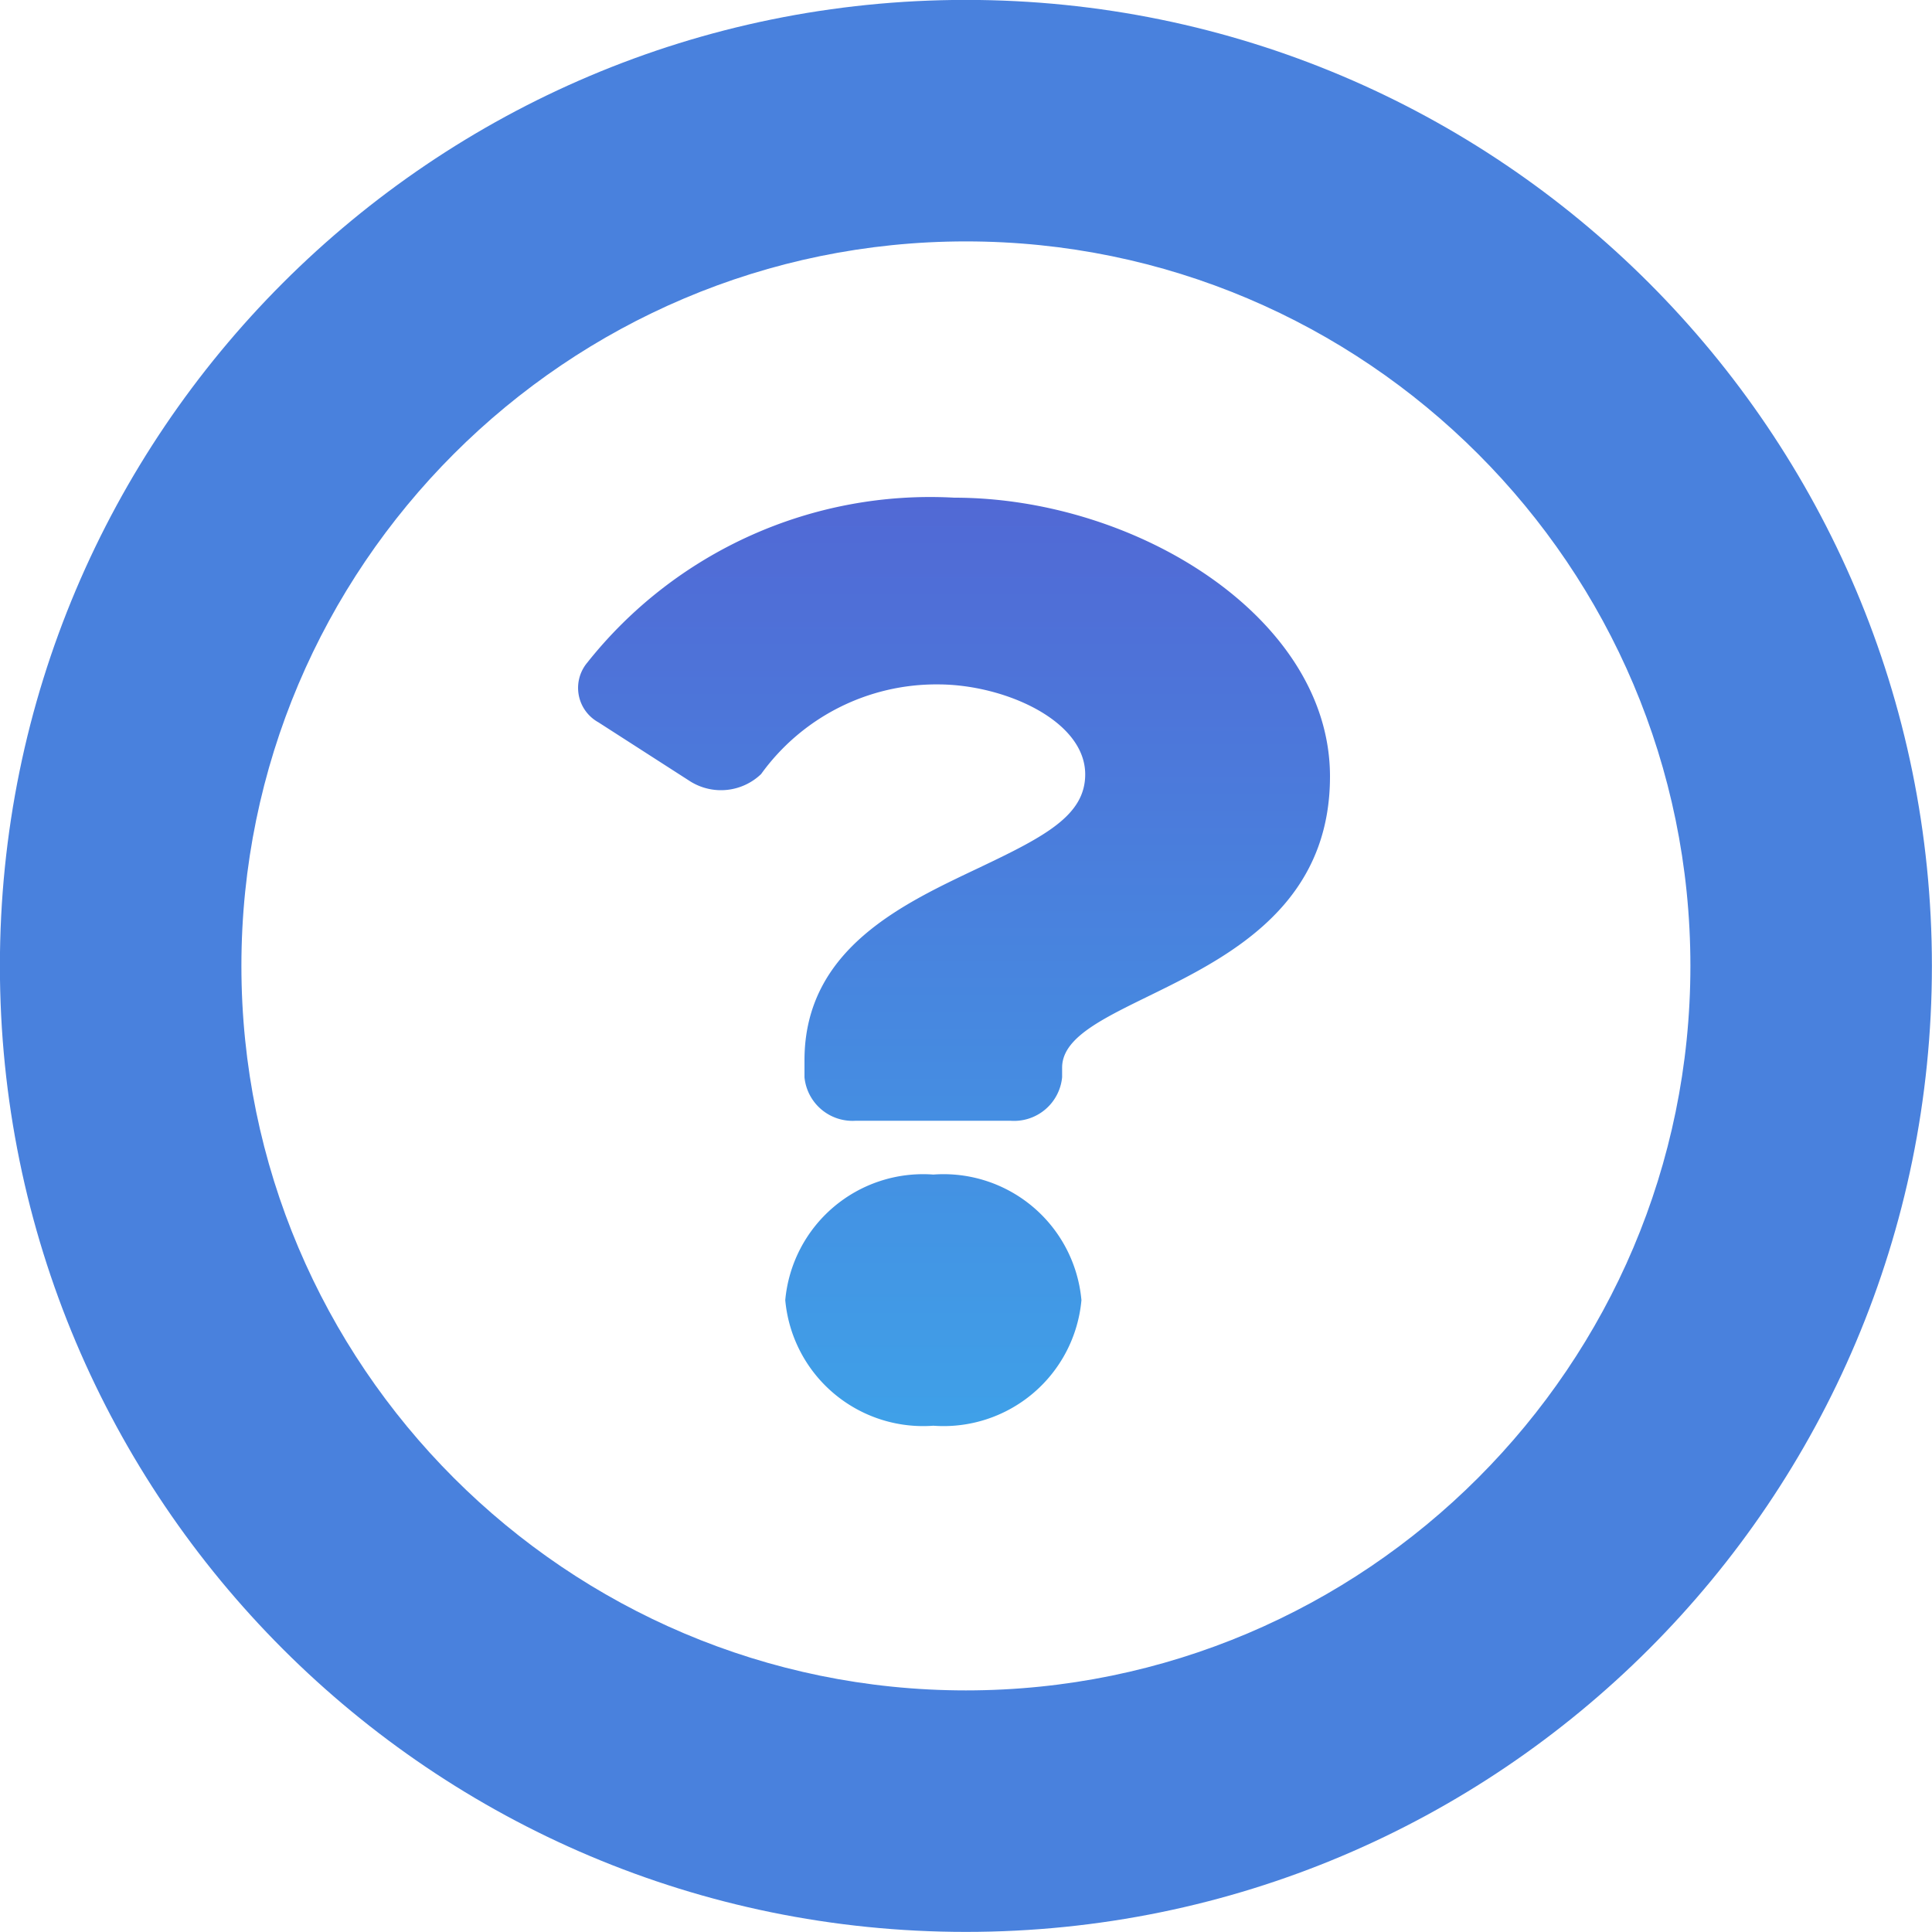 <svg xmlns="http://www.w3.org/2000/svg" xmlns:xlink="http://www.w3.org/1999/xlink" width="20" height="20" viewBox="0 0 20 20"><defs><style>.a{fill:url(#a);}.b{fill:none;}.c,.d{stroke:none;}.d{fill:#4981dd;}</style><linearGradient id="a" x1="0.5" x2="0.5" y2="1" gradientUnits="objectBoundingBox"><stop offset="0" stop-color="#5169d5"/><stop offset="1" stop-color="#3fa0e8"/></linearGradient></defs><path class="a" d="M5.7,0A4.531,4.531,0,0,0,1.9,1.708a.407.407,0,0,0,.115.617l.955.614A.6.6,0,0,0,3.7,2.861a2.235,2.235,0,0,1,1.832-.928c.681,0,1.523.371,1.523.931,0,.423-.412.64-1.084.96-.784.373-1.822.836-1.822,2V6a.5.5,0,0,0,.531.45h1.6A.5.5,0,0,0,6.816,6V5.9c0-.8,2.773-.838,2.773-3.014C9.589,1.243,7.584,0,5.7,0ZM5.483,7.007a1.433,1.433,0,0,0-1.533,1.3,1.433,1.433,0,0,0,1.533,1.3,1.433,1.433,0,0,0,1.533-1.3A1.433,1.433,0,0,0,5.483,7.007Z" transform="translate(4.179 5.152)"/><g class="b" transform="translate(-0.563 -0.563)"><path class="c" d="M20.562,10.562a10,10,0,1,1-10-10A10,10,0,0,1,20.562,10.562Z"/><path class="d" d="M 10.562 3.062 C 6.427 3.062 3.062 6.427 3.062 10.562 C 3.062 14.698 6.427 18.062 10.562 18.062 C 14.698 18.062 18.062 14.698 18.062 10.562 C 18.062 6.427 14.698 3.062 10.562 3.062 M 10.562 0.562 C 16.085 0.562 20.562 5.042 20.562 10.562 C 20.562 16.087 16.085 20.562 10.562 20.562 C 5.04 20.562 0.562 16.087 0.562 10.562 C 0.562 5.042 5.04 0.562 10.562 0.562 Z"/></g></svg>
